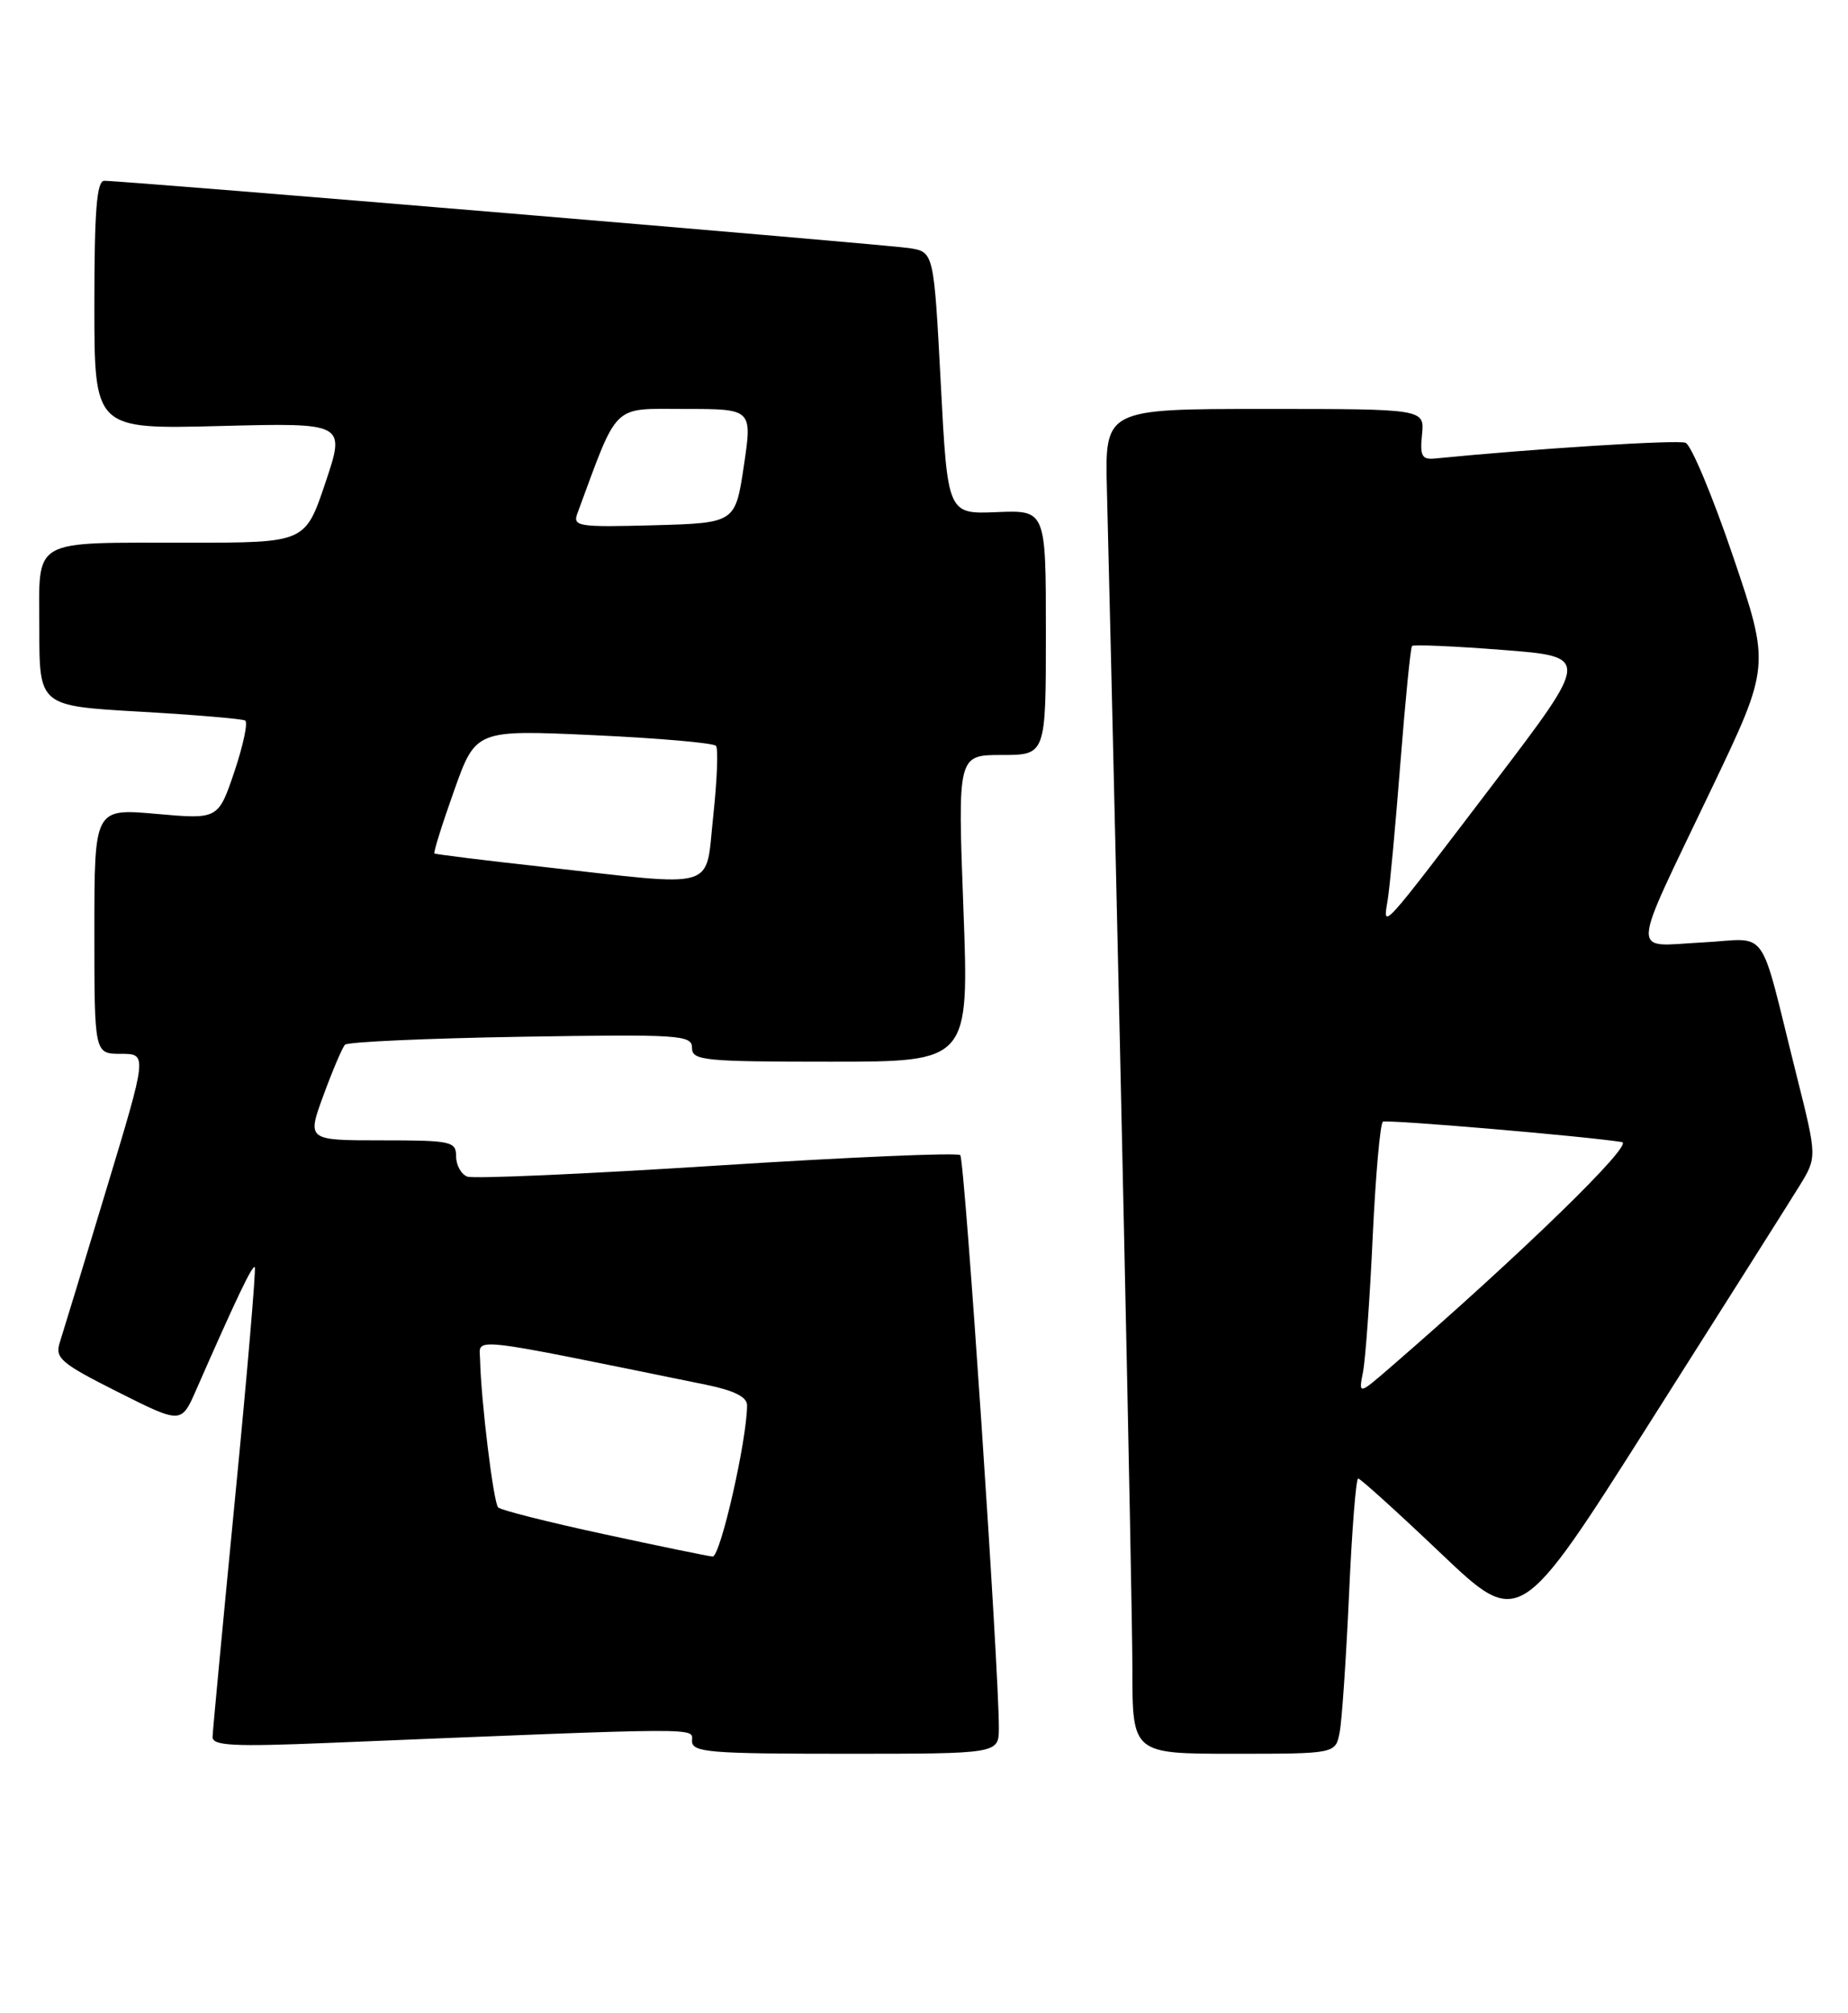 <?xml version="1.0" encoding="UTF-8" standalone="no"?>
<!DOCTYPE svg PUBLIC "-//W3C//DTD SVG 1.1//EN" "http://www.w3.org/Graphics/SVG/1.1/DTD/svg11.dtd" >
<svg xmlns="http://www.w3.org/2000/svg" xmlns:xlink="http://www.w3.org/1999/xlink" version="1.1" viewBox="0 0 235 256">
 <g >
 <path fill="currentColor"
d=" M 127.02 219.75 C 127.05 212.44 122.68 147.45 122.11 146.88 C 121.78 146.54 107.85 147.14 91.17 148.21 C 74.50 149.28 60.21 149.91 59.42 149.61 C 58.64 149.31 58.00 148.15 58.00 147.03 C 58.00 145.13 57.38 145.00 48.51 145.00 C 39.03 145.00 39.03 145.00 41.14 139.25 C 42.30 136.09 43.53 133.20 43.87 132.84 C 44.22 132.48 54.29 132.03 66.25 131.83 C 86.49 131.50 88.00 131.60 88.00 133.24 C 88.00 134.85 89.46 135.00 105.62 135.00 C 123.24 135.00 123.24 135.00 122.51 115.50 C 121.78 96.00 121.78 96.00 127.39 96.00 C 133.00 96.00 133.00 96.00 133.00 80.43 C 133.00 64.86 133.00 64.86 126.75 65.12 C 120.50 65.38 120.50 65.38 119.63 48.71 C 118.75 32.04 118.75 32.04 115.63 31.55 C 112.55 31.07 15.68 22.97 13.25 22.99 C 12.30 23.00 12.00 26.83 12.00 38.79 C 12.00 54.58 12.00 54.58 27.97 54.17 C 43.94 53.76 43.94 53.76 41.38 61.38 C 38.82 69.00 38.82 69.00 24.16 69.01 C 3.59 69.03 5.00 68.22 5.00 80.00 C 5.00 89.76 5.00 89.76 17.75 90.49 C 24.76 90.89 30.81 91.40 31.18 91.62 C 31.55 91.85 30.93 94.77 29.81 98.11 C 27.75 104.19 27.75 104.19 19.88 103.49 C 12.00 102.79 12.00 102.79 12.00 118.40 C 12.00 134.00 12.00 134.00 15.37 134.00 C 18.74 134.00 18.74 134.00 13.52 151.25 C 10.66 160.74 7.99 169.50 7.60 170.71 C 6.96 172.69 7.74 173.35 14.97 176.99 C 23.05 181.05 23.05 181.05 24.93 176.77 C 30.02 165.17 32.11 160.78 32.40 161.13 C 32.57 161.33 31.45 174.55 29.89 190.50 C 28.34 206.45 27.05 220.11 27.03 220.86 C 27.01 221.98 29.66 222.12 41.75 221.62 C 90.31 219.63 88.00 219.64 88.00 221.38 C 88.00 222.82 90.19 223.00 107.50 223.00 C 127.00 223.00 127.00 223.00 127.02 219.75 Z  M 170.36 220.25 C 170.65 218.74 171.18 210.86 171.55 202.75 C 171.91 194.64 172.43 188.00 172.71 188.00 C 172.99 188.00 177.72 192.28 183.22 197.51 C 193.23 207.03 193.23 207.03 209.88 180.76 C 219.04 166.32 227.56 152.85 228.81 150.82 C 231.07 147.15 231.07 147.15 228.48 136.82 C 223.54 117.14 225.15 119.40 216.42 119.84 C 207.28 120.31 207.16 122.24 217.62 100.35 C 225.11 84.68 225.11 84.68 220.38 70.74 C 217.78 63.08 215.06 56.58 214.34 56.30 C 213.31 55.90 195.12 57.05 182.50 58.30 C 180.81 58.47 180.55 57.99 180.83 55.25 C 181.15 52.00 181.15 52.00 160.83 52.00 C 140.50 52.00 140.50 52.00 140.76 62.25 C 142.18 119.53 144.00 203.68 144.00 212.25 C 144.00 223.00 144.00 223.00 156.92 223.00 C 169.84 223.00 169.84 223.00 170.36 220.25 Z  M 76.73 195.06 C 69.70 193.54 63.68 192.02 63.35 191.68 C 62.75 191.09 61.16 178.04 61.05 172.88 C 60.99 170.02 58.89 169.78 89.75 176.07 C 93.34 176.80 95.00 177.63 95.00 178.68 C 95.00 183.06 91.60 197.99 90.62 197.92 C 90.01 197.87 83.75 196.58 76.73 195.06 Z  M 69.00 110.22 C 61.58 109.40 55.38 108.63 55.24 108.52 C 55.10 108.40 56.22 104.82 57.74 100.55 C 60.50 92.79 60.50 92.79 75.50 93.48 C 83.75 93.86 90.75 94.47 91.05 94.84 C 91.35 95.20 91.19 99.21 90.70 103.75 C 89.65 113.36 91.69 112.76 69.00 110.22 Z  M 73.42 65.29 C 78.69 51.04 77.71 52.00 87.08 52.00 C 95.67 52.00 95.67 52.00 94.59 59.25 C 93.50 66.50 93.50 66.50 83.13 66.79 C 73.53 67.05 72.81 66.94 73.42 65.29 Z  M 173.33 174.43 C 173.64 172.82 174.20 165.08 174.56 157.24 C 174.93 149.40 175.51 142.82 175.86 142.63 C 176.42 142.33 201.53 144.47 206.26 145.22 C 207.83 145.47 193.41 159.49 176.73 173.93 C 172.76 177.36 172.76 177.36 173.33 174.43 Z  M 176.46 114.47 C 176.73 112.84 177.46 104.97 178.08 97.00 C 178.71 89.03 179.37 82.34 179.56 82.14 C 179.74 81.94 184.91 82.16 191.05 82.64 C 202.20 83.50 202.20 83.50 190.03 99.50 C 175.44 118.67 175.83 118.24 176.46 114.47 Z "/>
</g>
</svg>